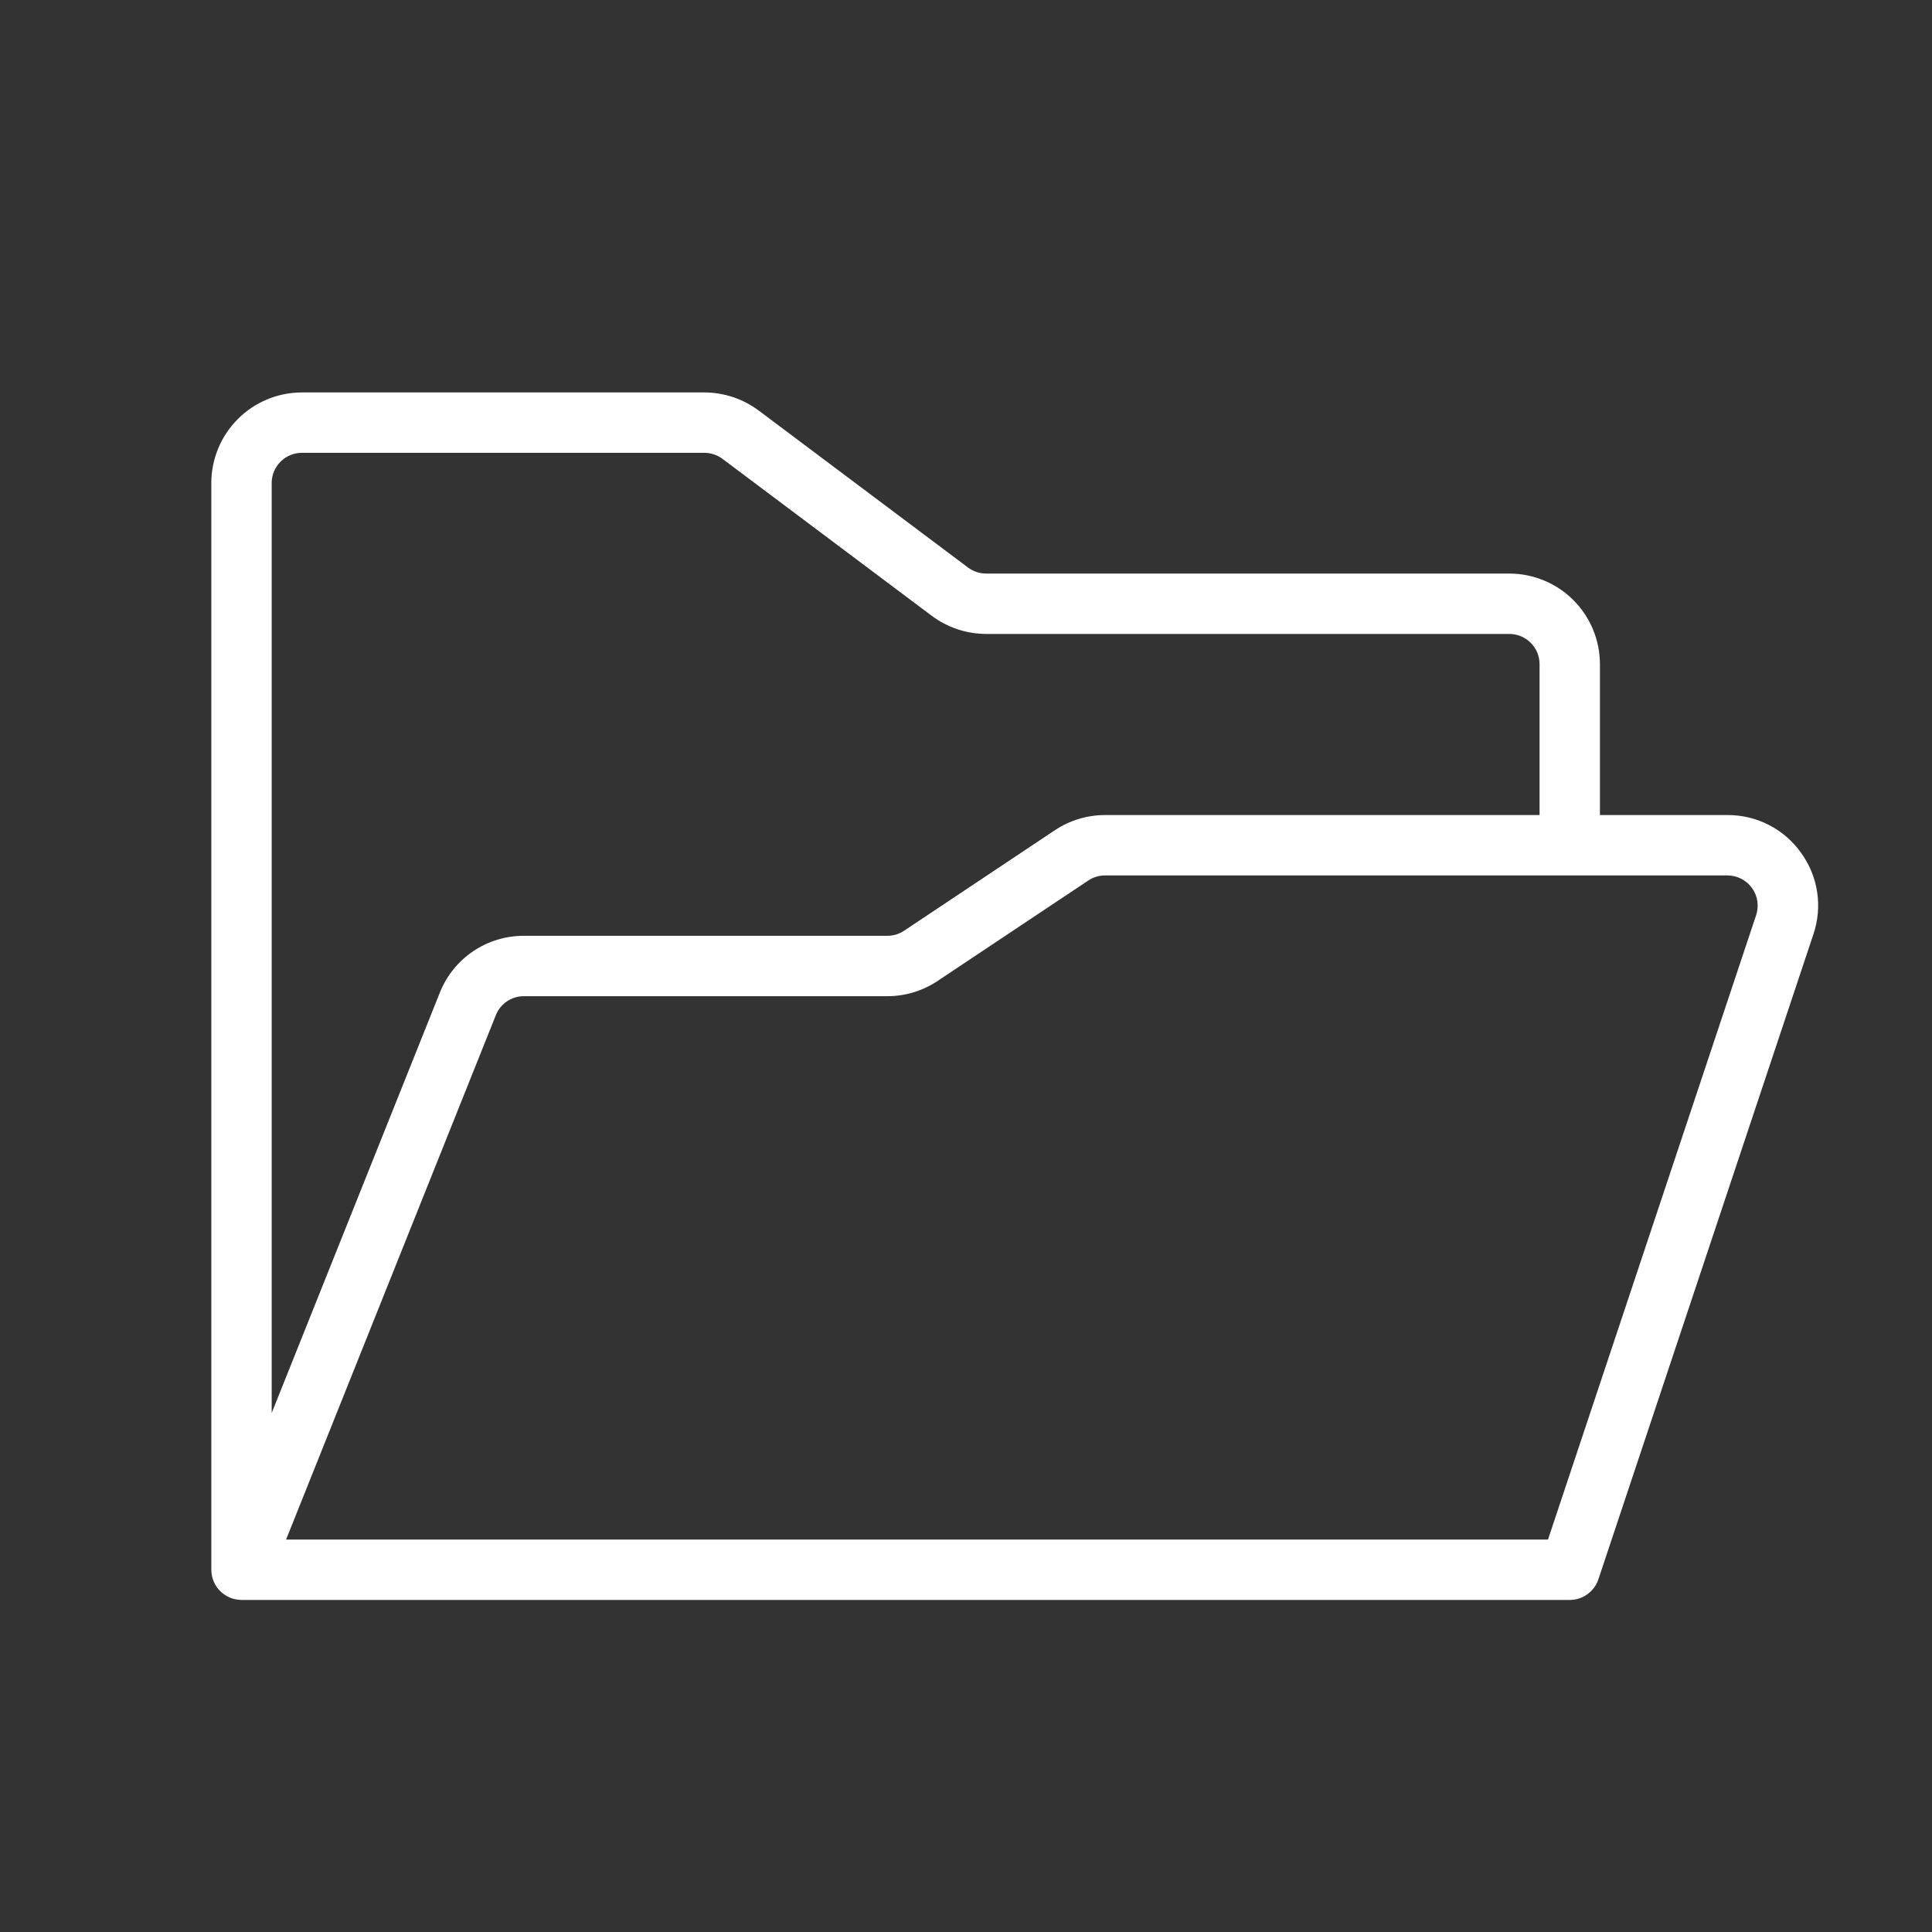 <svg width="256" height="256" viewBox="0 0 256 256" fill="none" xmlns="http://www.w3.org/2000/svg">
<rect x="0" y="0" width="256" height="256" fill="#333333" stroke="none"/>
<path d="M238.636 112.983C237.531 111.433 236.07 110.171 234.376 109.304C232.681 108.437 230.803 107.989 228.9 108H212V88C211.996 84.819 210.731 81.768 208.481 79.519C206.232 77.269 203.181 76.004 200 76H130.667C129.802 75.998 128.96 75.718 128.267 75.2L100.533 54.4C98.453 52.847 95.929 52.005 93.333 52H40C36.819 52.004 33.768 53.269 31.519 55.519C29.269 57.768 28.004 60.819 28 64V208C28 208.018 28.005 208.035 28.005 208.053C28.009 208.278 28.032 208.502 28.073 208.723C28.081 208.764 28.085 208.806 28.093 208.847C28.141 209.065 28.208 209.278 28.292 209.485C28.313 209.538 28.336 209.589 28.359 209.64C28.447 209.84 28.552 210.033 28.672 210.216L28.687 210.241V210.243C28.816 210.429 28.961 210.604 29.12 210.765C29.155 210.803 29.19 210.839 29.228 210.875C29.388 211.031 29.561 211.173 29.744 211.3C29.771 211.319 29.799 211.334 29.827 211.351C29.996 211.46 30.173 211.557 30.357 211.639C30.403 211.66 30.447 211.683 30.495 211.702C30.701 211.785 30.915 211.851 31.132 211.899C31.182 211.911 31.232 211.919 31.284 211.928C31.52 211.974 31.76 211.998 32 212H208C208.84 212 209.658 211.736 210.339 211.245C211.02 210.754 211.529 210.061 211.795 209.265L240.285 123.795C240.897 121.993 241.066 120.069 240.779 118.188C240.492 116.306 239.756 114.521 238.635 112.983H238.636ZM40 60H93.334C94.199 60.002 95.041 60.282 95.734 60.8L123.467 81.6C125.547 83.153 128.071 83.995 130.667 84H200C201.06 84.001 202.077 84.423 202.827 85.173C203.577 85.923 203.999 86.939 204 88V108H146.422C144.053 107.998 141.736 108.7 139.766 110.016L119.796 123.328C119.14 123.767 118.368 124.001 117.578 124H69.416C67.016 123.992 64.669 124.708 62.682 126.053C60.694 127.399 59.158 129.312 58.274 131.543L36 187.23V64C36.001 62.94 36.423 61.923 37.173 61.173C37.923 60.423 38.94 60.001 40 60V60ZM232.695 121.265L205.117 204H37.908L65.702 134.515C65.996 133.771 66.508 133.133 67.171 132.684C67.834 132.236 68.616 131.997 69.416 132H117.578C119.947 132.002 122.264 131.3 124.234 129.984L144.204 116.672C144.86 116.233 145.632 115.999 146.422 116H228.9C229.534 116 230.159 116.151 230.723 116.439C231.287 116.728 231.775 117.147 232.145 117.661C232.516 118.175 232.759 118.77 232.855 119.397C232.95 120.023 232.895 120.664 232.695 121.265V121.265Z" fill="white"/>
</svg>
